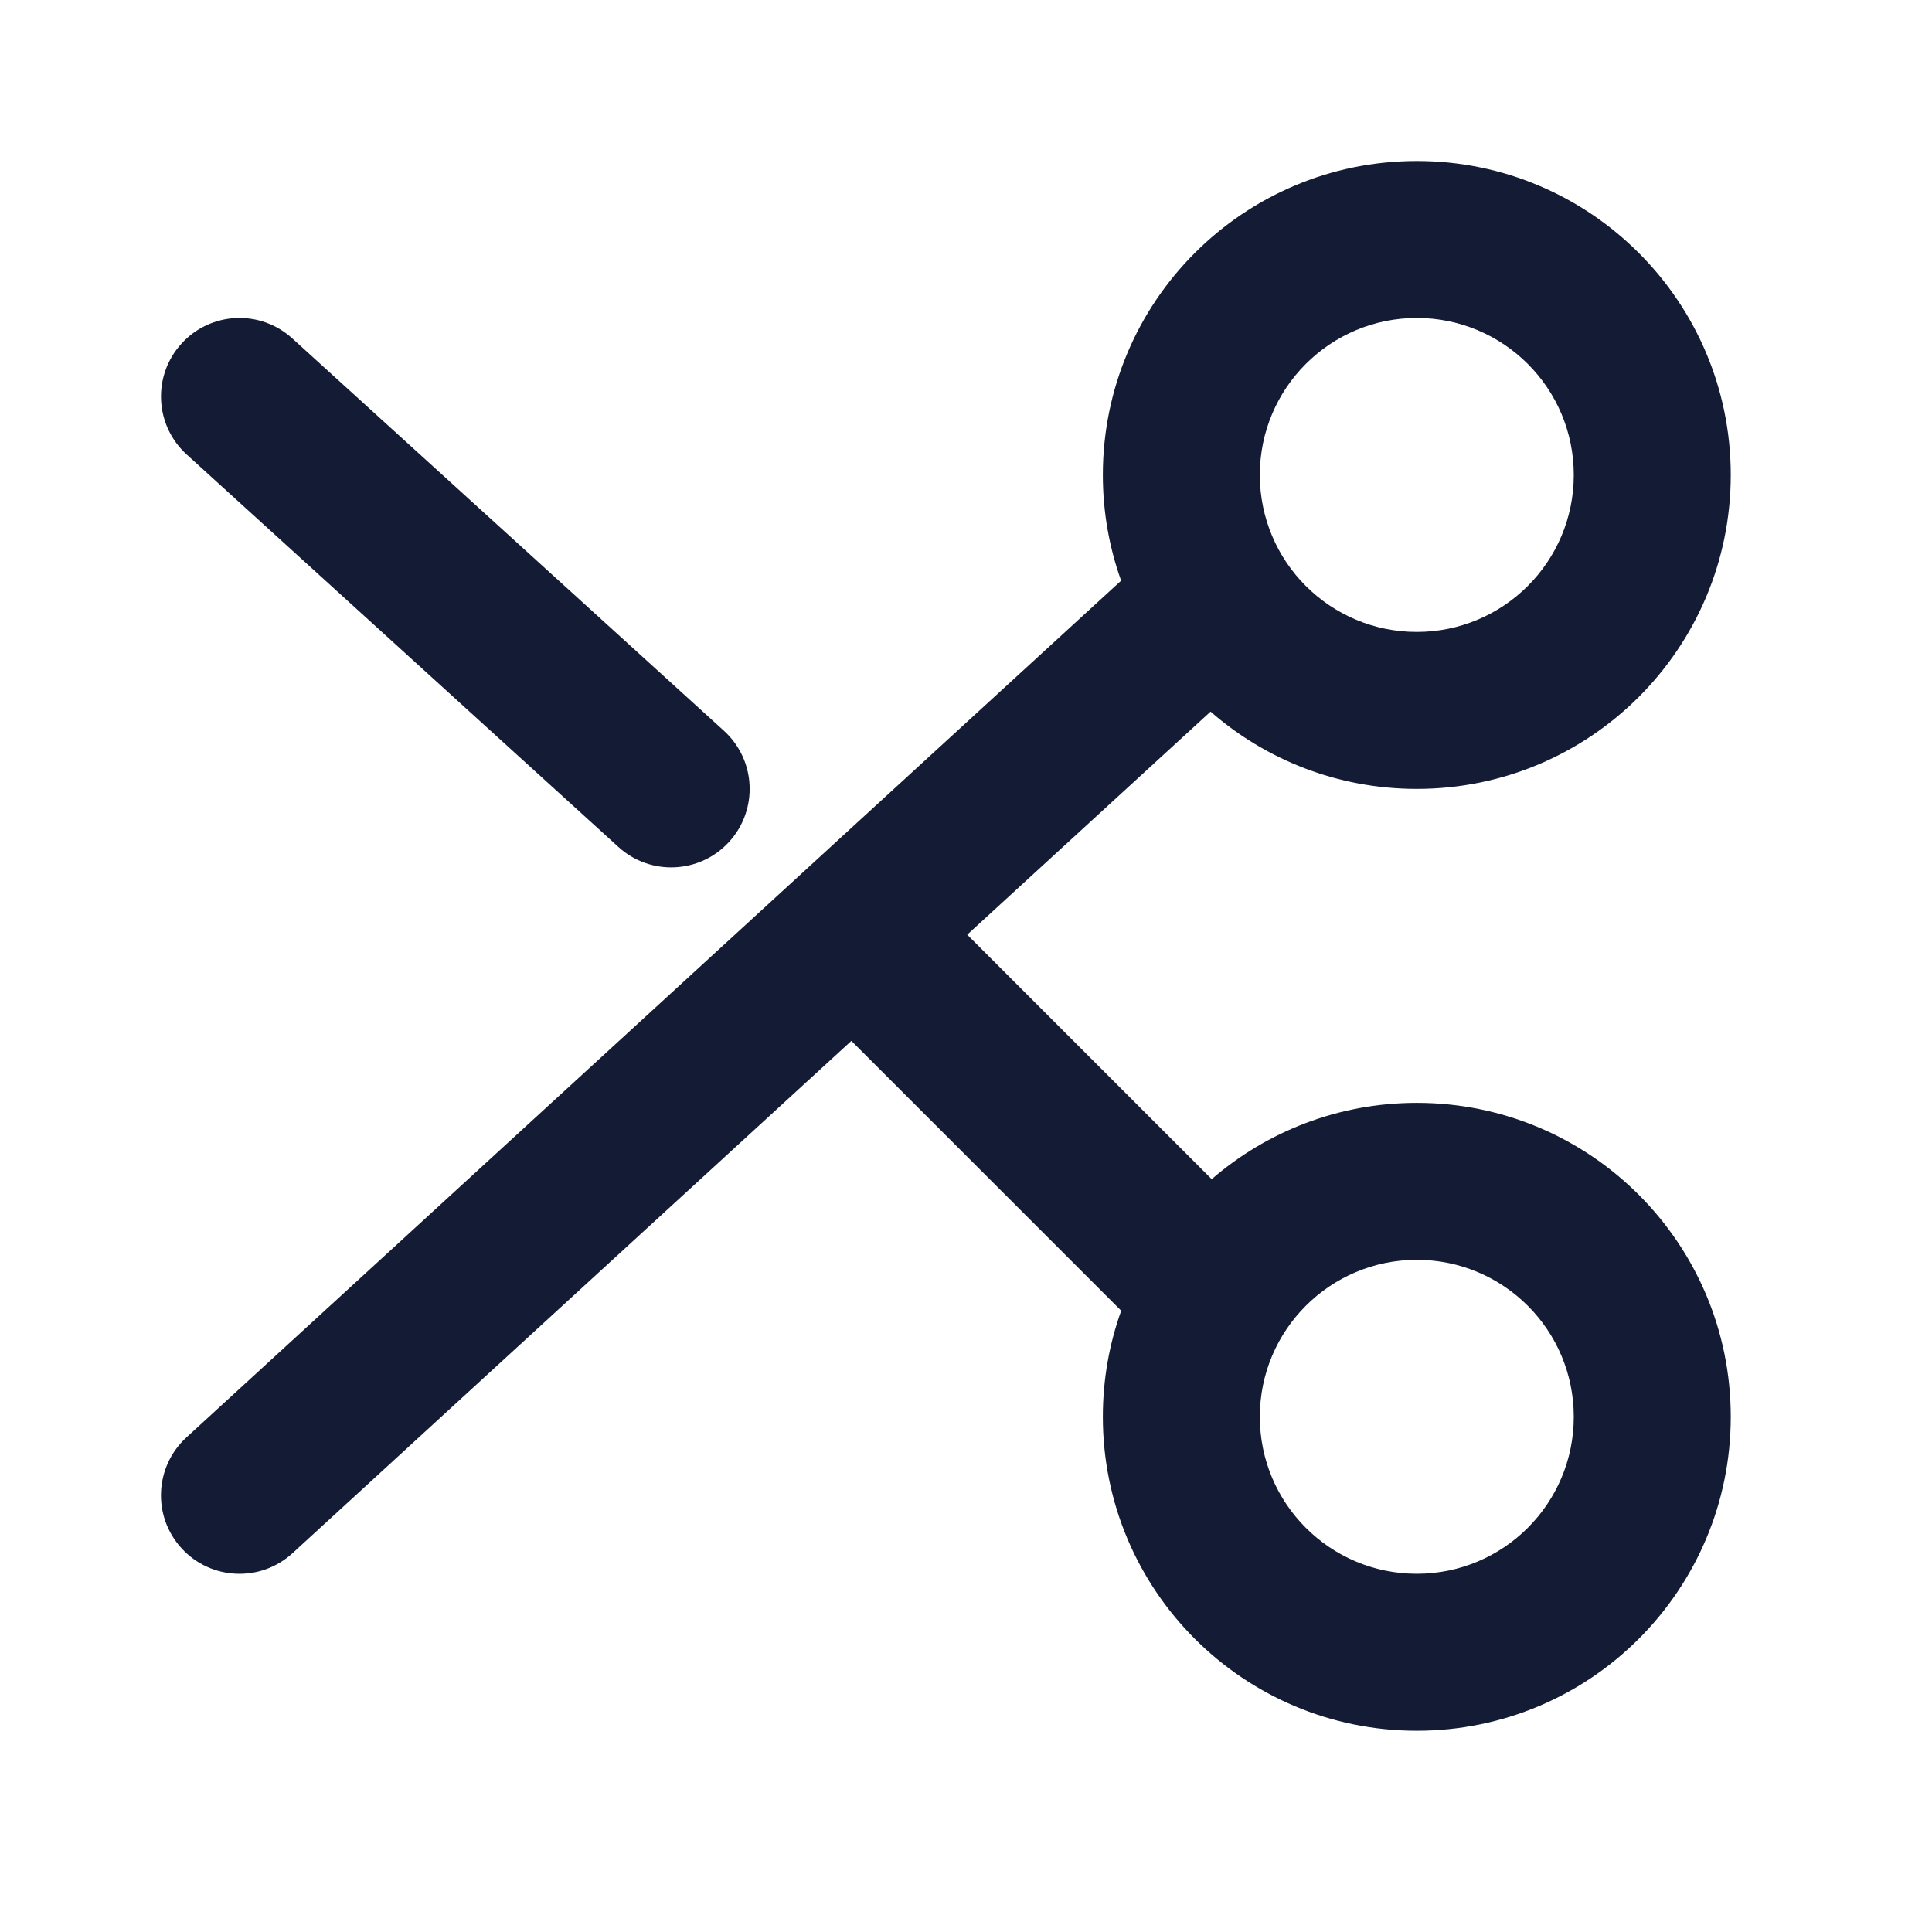 <svg width="24" height="24" viewBox="0 0 24 24" fill="none" xmlns="http://www.w3.org/2000/svg">
<path fill-rule="evenodd" clip-rule="evenodd" d="M17.6 3.95C16.523 3.95 15.65 4.823 15.65 5.9C15.65 6.977 16.523 7.85 17.6 7.85C18.677 7.85 19.55 6.977 19.55 5.9C19.55 4.823 18.677 3.95 17.6 3.95ZM13.7 5.9C13.7 3.746 15.446 2 17.6 2C19.754 2 21.5 3.746 21.5 5.9C21.5 8.054 19.754 9.8 17.6 9.8C16.619 9.8 15.723 9.438 15.038 8.84L12.015 11.611L15.052 14.648C15.735 14.057 16.626 13.7 17.6 13.7C19.754 13.7 21.5 15.446 21.5 17.6C21.5 19.754 19.754 21.5 17.6 21.5C15.446 21.5 13.7 19.754 13.7 17.6C13.7 17.137 13.78 16.694 13.928 16.282L10.576 12.93L3.634 19.294C3.237 19.658 2.62 19.631 2.256 19.234C1.892 18.837 1.919 18.22 2.316 17.856L13.927 7.213C13.78 6.803 13.7 6.361 13.7 5.9ZM2.254 4.269C2.616 3.871 3.232 3.841 3.631 4.204L8.993 9.078C9.392 9.441 9.421 10.057 9.059 10.456C8.697 10.854 8.08 10.884 7.682 10.521L2.319 5.646C1.921 5.284 1.891 4.668 2.254 4.269ZM17.6 15.65C16.523 15.65 15.65 16.523 15.65 17.6C15.65 18.677 16.523 19.55 17.6 19.55C18.677 19.55 19.55 18.677 19.55 17.6C19.55 16.523 18.677 15.65 17.6 15.65Z" fill="#141B34"/>
</svg>
